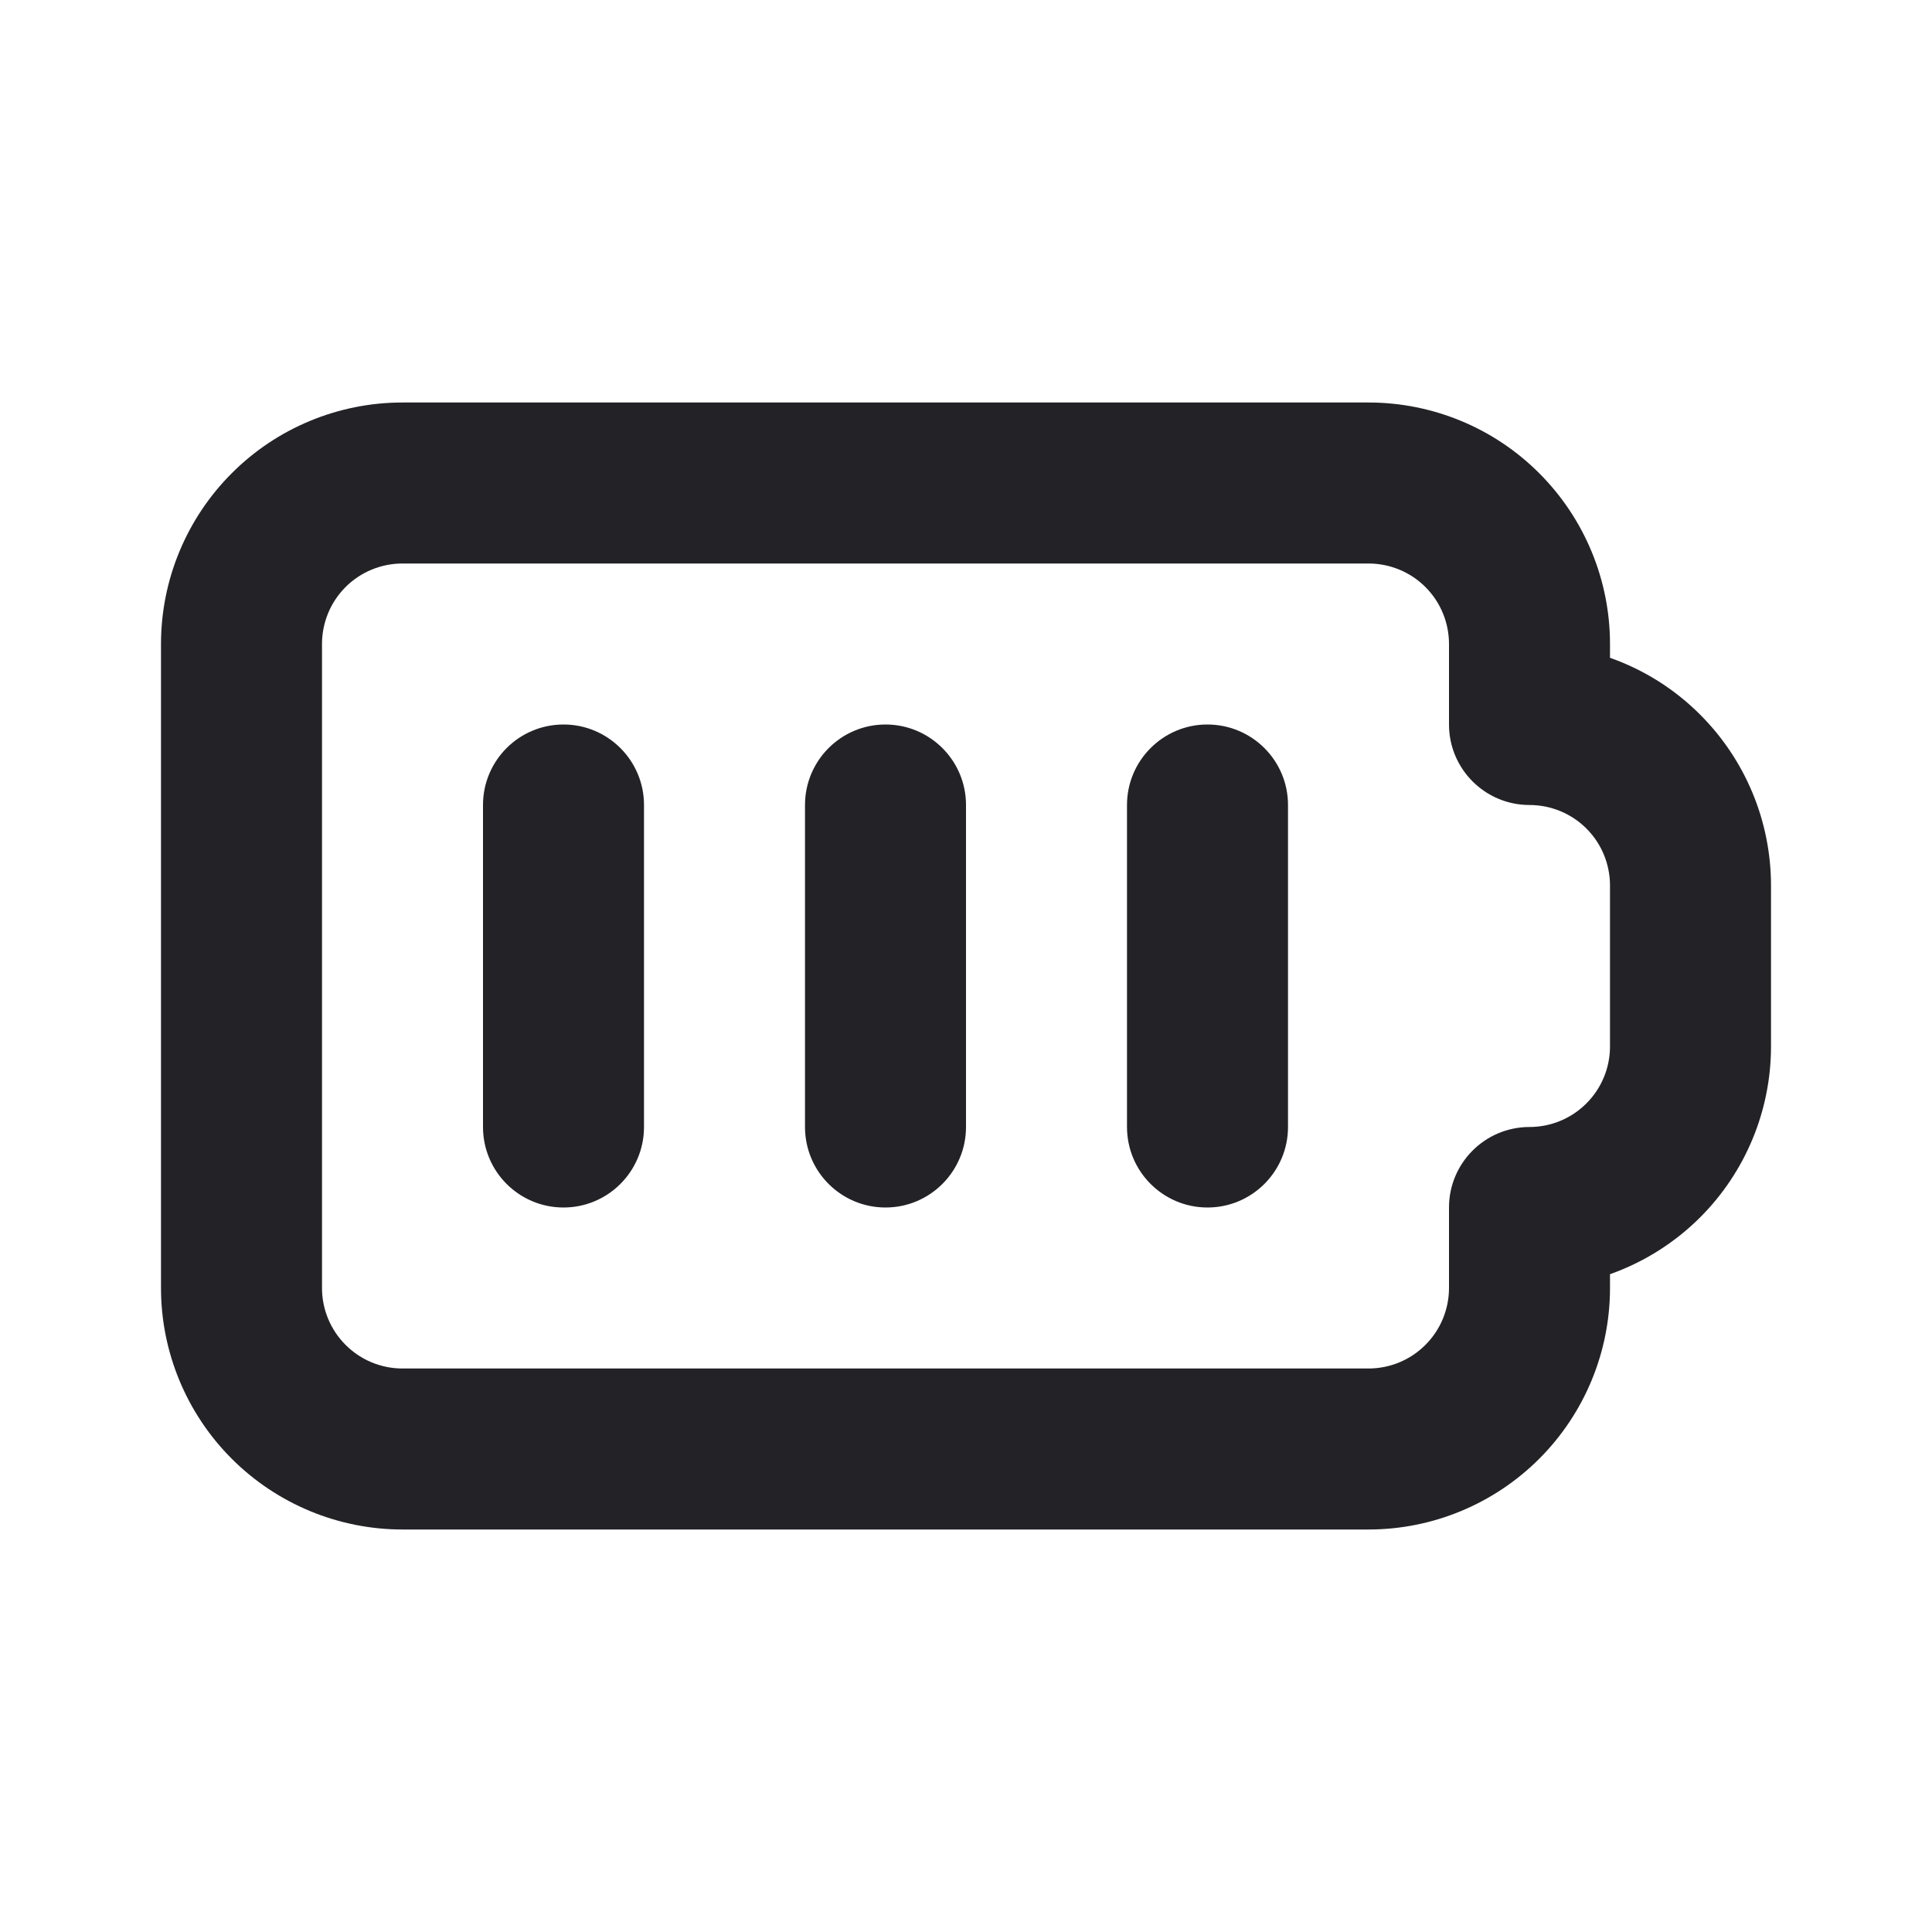 <svg width="21" height="21" viewBox="0 0 21 21" fill="none" xmlns="http://www.w3.org/2000/svg">
<path fill-rule="evenodd" clip-rule="evenodd" d="M2.519 5.144C3.011 4.651 3.679 4.375 4.375 4.375H14.875C15.571 4.375 16.239 4.651 16.731 5.144C17.223 5.636 17.5 6.304 17.5 7V7.15C17.866 7.279 18.202 7.489 18.481 7.769C18.973 8.261 19.25 8.929 19.25 9.625V11.375C19.25 12.071 18.973 12.739 18.481 13.231C18.202 13.51 17.866 13.72 17.5 13.85V14C17.5 14.696 17.223 15.364 16.731 15.856C16.239 16.348 15.571 16.625 14.875 16.625H4.375C3.679 16.625 3.011 16.348 2.519 15.856C2.027 15.364 1.75 14.696 1.75 14V7C1.75 6.304 2.027 5.636 2.519 5.144ZM4.375 6.125C4.143 6.125 3.92 6.217 3.756 6.381C3.592 6.545 3.5 6.768 3.5 7V14C3.5 14.232 3.592 14.454 3.756 14.618C3.92 14.783 4.143 14.875 4.375 14.875H14.875C15.107 14.875 15.33 14.783 15.494 14.618C15.658 14.454 15.75 14.232 15.75 14V13.125C15.75 12.642 16.142 12.25 16.625 12.25C16.857 12.25 17.08 12.158 17.244 11.993C17.408 11.829 17.5 11.607 17.5 11.375V9.625C17.5 9.393 17.408 9.17 17.244 9.006C17.08 8.842 16.857 8.75 16.625 8.75C16.142 8.75 15.75 8.358 15.75 7.875V7C15.75 6.768 15.658 6.545 15.494 6.381C15.33 6.217 15.107 6.125 14.875 6.125H4.375ZM6.125 7.875C6.608 7.875 7 8.267 7 8.75V12.25C7 12.733 6.608 13.125 6.125 13.125C5.642 13.125 5.25 12.733 5.25 12.25V8.75C5.25 8.267 5.642 7.875 6.125 7.875ZM9.625 7.875C10.108 7.875 10.5 8.267 10.5 8.75V12.25C10.5 12.733 10.108 13.125 9.625 13.125C9.142 13.125 8.75 12.733 8.75 12.25V8.75C8.75 8.267 9.142 7.875 9.625 7.875ZM13.125 7.875C13.608 7.875 14 8.267 14 8.75V12.25C14 12.733 13.608 13.125 13.125 13.125C12.642 13.125 12.25 12.733 12.25 12.25V8.75C12.25 8.267 12.642 7.875 13.125 7.875Z" fill="#222227"/>
</svg>
